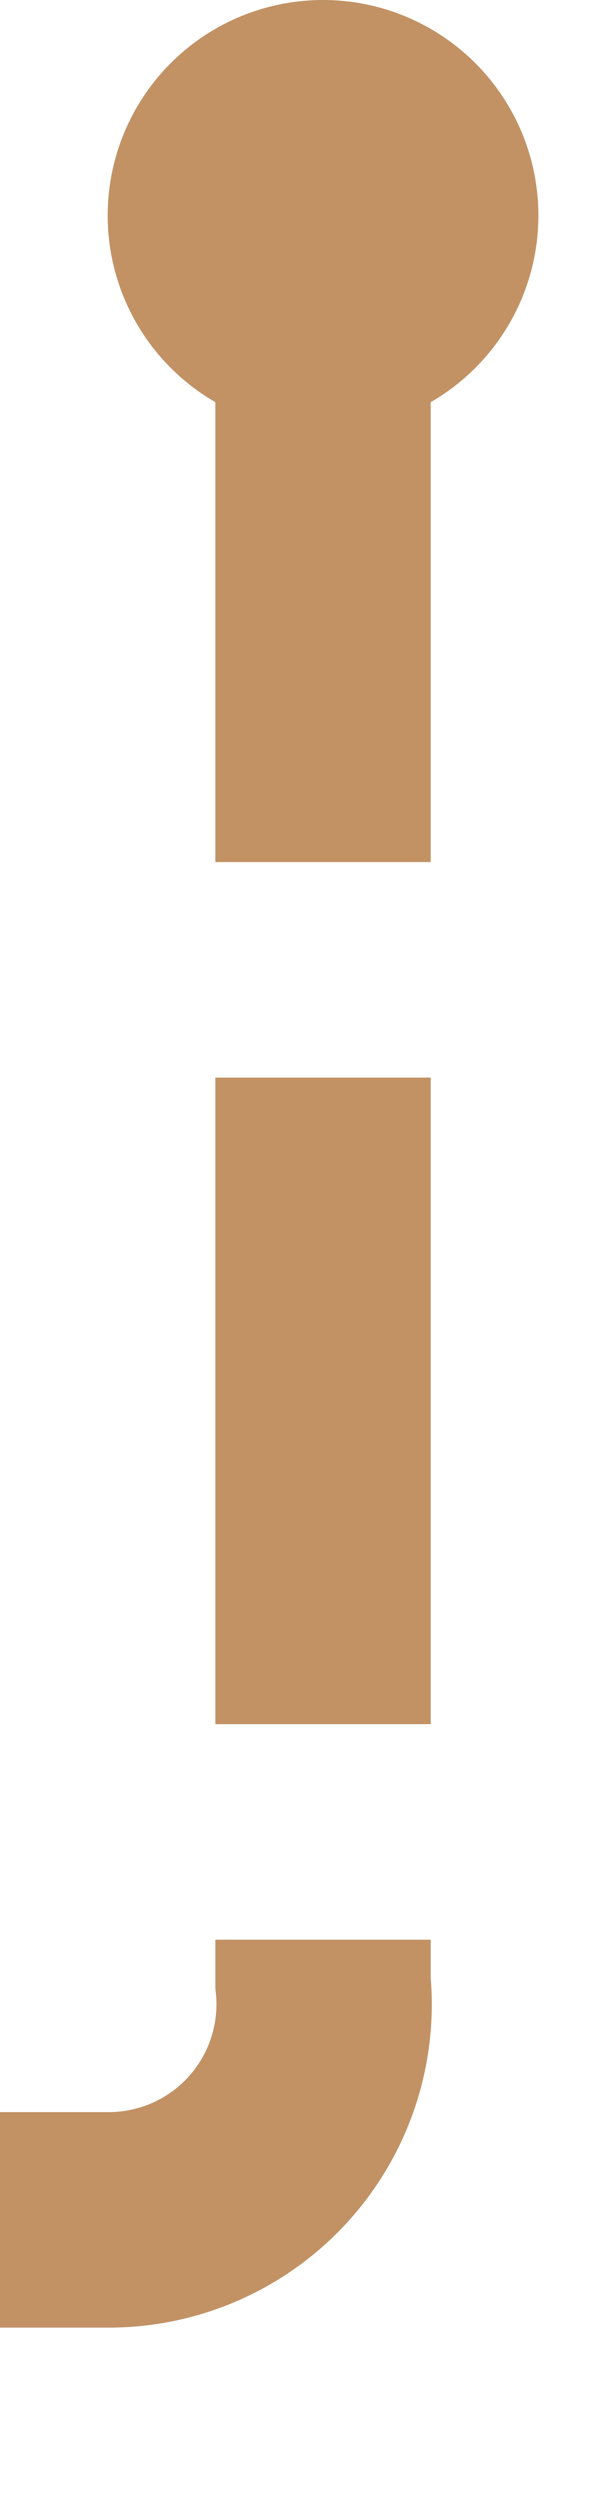 ﻿<?xml version="1.0" encoding="utf-8"?>
<svg version="1.1" xmlns:xlink="http://www.w3.org/1999/xlink" width="14px" height="58px" preserveAspectRatio="xMidYMin meet" viewBox="663 969  12 58" xmlns="http://www.w3.org/2000/svg">
  <defs>
    <mask fill="white" id="clip411">
      <path d="M 411.5 1006  L 470.5 1006  L 470.5 1033  L 411.5 1033  Z M 172 956  L 682 956  L 682 1034  L 172 1034  Z " fill-rule="evenodd" />
    </mask>
  </defs>
  <path d="M 669.5 974  L 669.5 1015  A 5 5 0 0 1 664.5 1020.5 L 180 1020.5  A 5 5 0 0 0 175.5 1025.5 L 175.5 1034  " stroke-width="5" stroke-dasharray="15,5" stroke="#c29265" fill="none" mask="url(#clip411)" />
  <path d="M 669.5 969  A 5 5 0 0 0 664.5 974 A 5 5 0 0 0 669.5 979 A 5 5 0 0 0 674.5 974 A 5 5 0 0 0 669.5 969 Z " fill-rule="nonzero" fill="#c29265" stroke="none" mask="url(#clip411)" />
</svg>